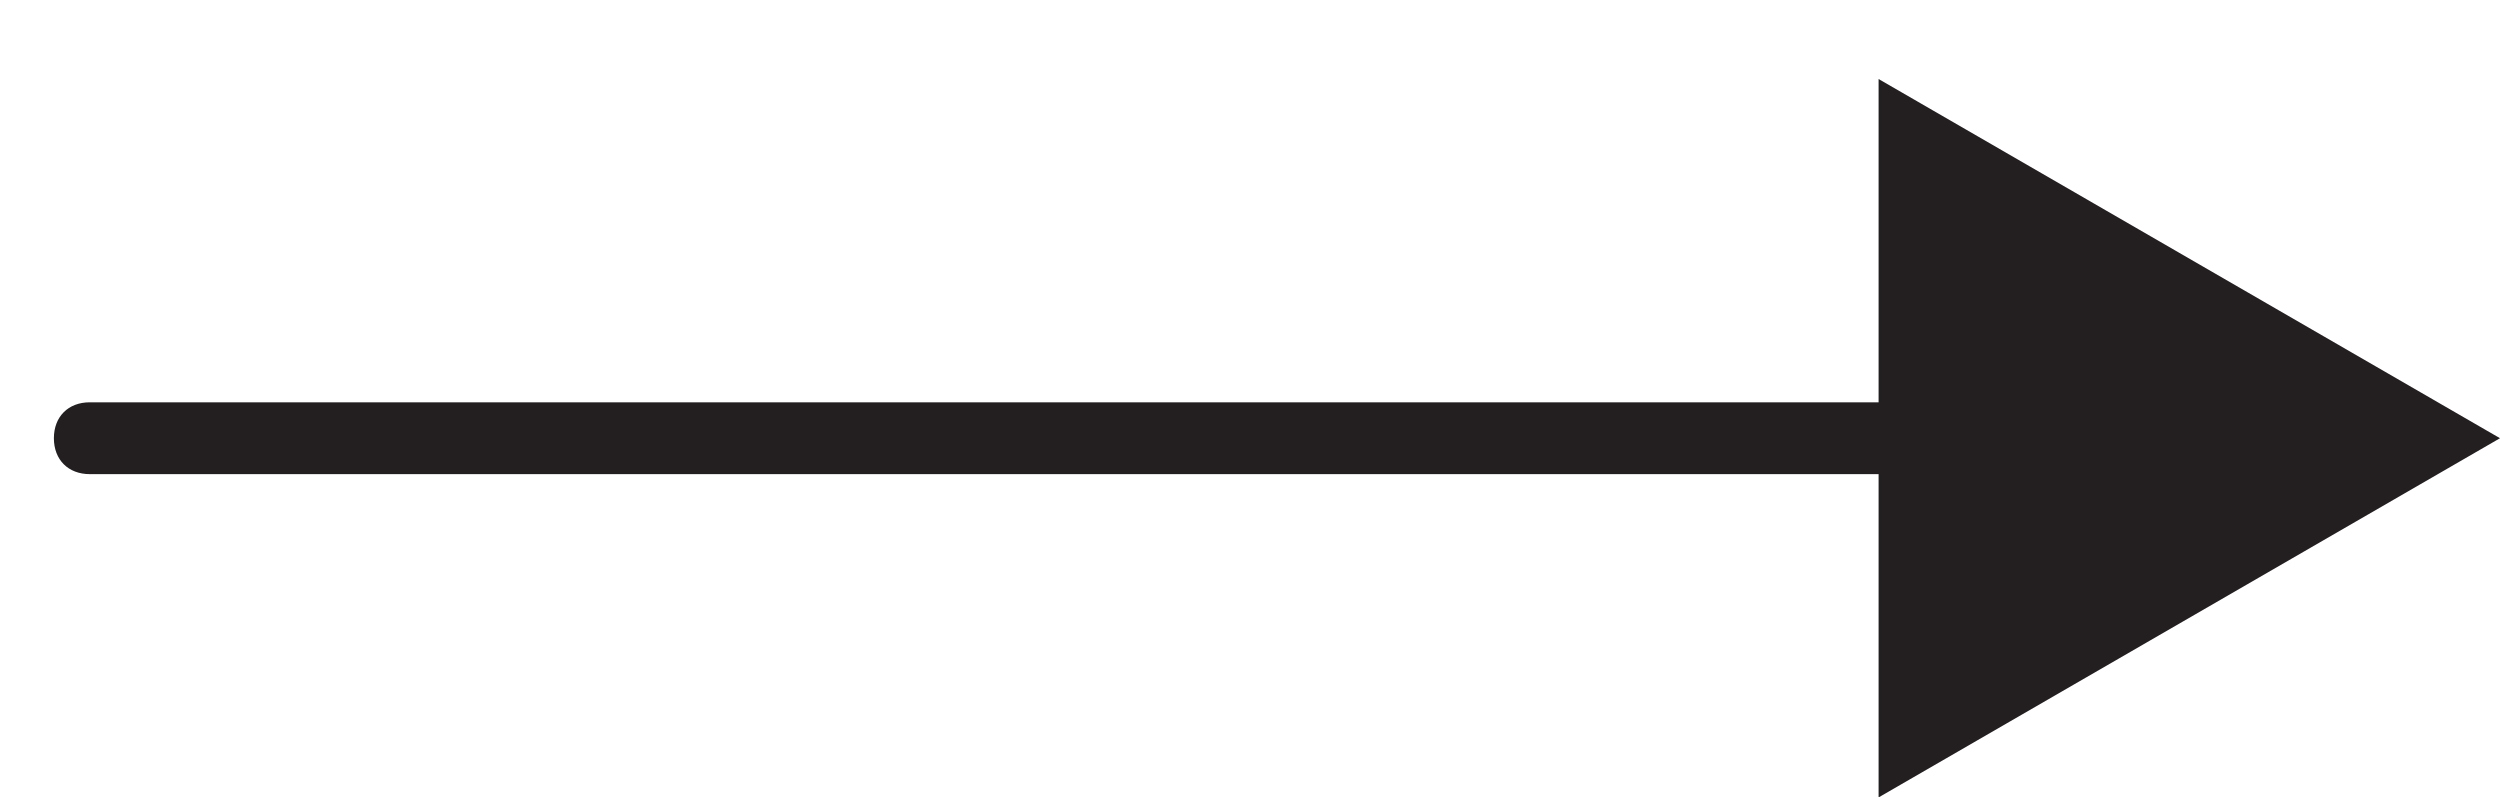 <?xml version="1.0" encoding="utf-8"?>
<!-- Generator: Adobe Illustrator 24.0.1, SVG Export Plug-In . SVG Version: 6.00 Build 0)  -->
<svg version="1.1" id="OBJECTS" xmlns="http://www.w3.org/2000/svg" xmlns:xlink="http://www.w3.org/1999/xlink" x="0px" y="0px"
	 viewBox="0 0 69.6 22.2" style="enable-background:new 0 0 69.6 22.2;" xml:space="preserve">
<style type="text/css">
	.st0{fill:#231F20;}
</style>
<path class="st0" d="M69.6,12.2l-17.3-10v9H2.5c-0.6,0-1,0.4-1,1s0.4,1,1,1h49.8v9L69.6,12.2z"/>
</svg>
